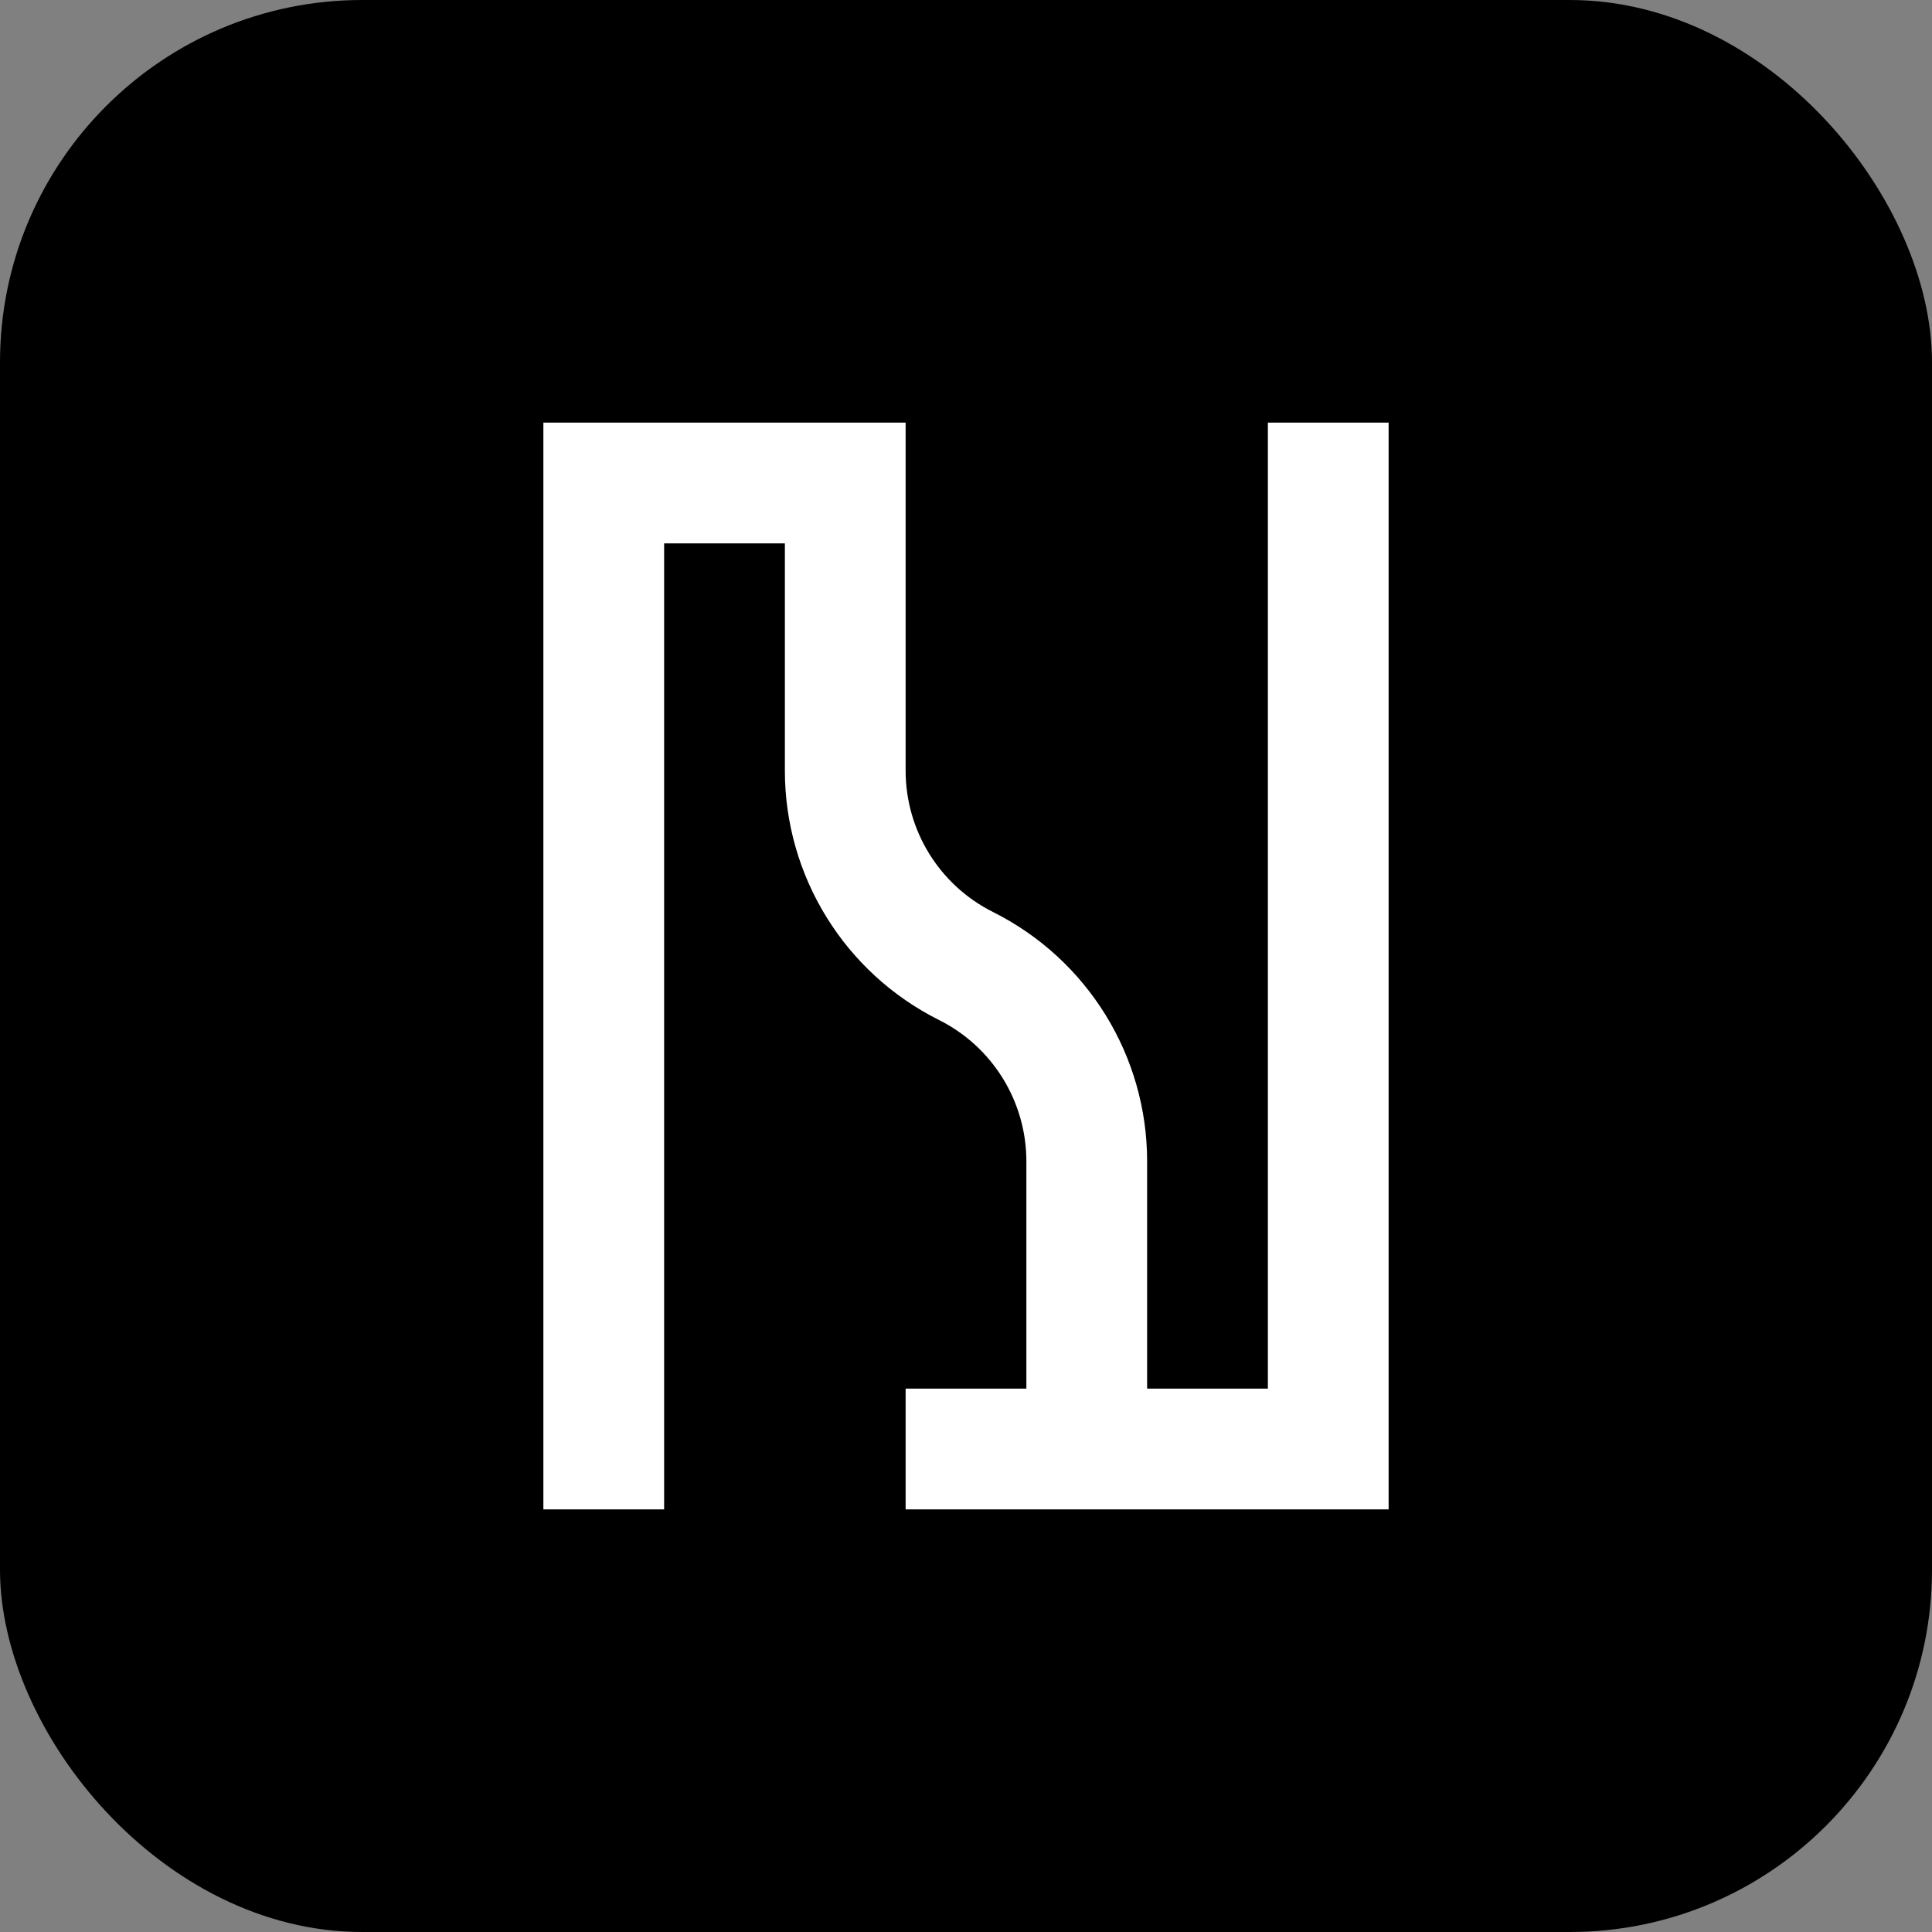 <svg xmlns="http://www.w3.org/2000/svg" version="1.1" xmlns:xlink="http://www.w3.org/1999/xlink" xmlns:svgjs="http://svgjs.com/svgjs" width="64" height="64"><rect width="100%" height="100%" fill="#808080" stroke="none"/><svg width="64" height="64" viewBox="0 0 64 64" fill="none" xmlns="http://www.w3.org/2000/svg">
<rect width="64" height="64" rx="12" fill="black"></rect>
<path fill-rule="evenodd" clip-rule="evenodd" d="M18 14H30V25.528C30 27.511 31.12 29.324 32.894 30.211C36.023 31.776 38 34.974 38 38.472V46H42V14H46V50H30V46H34V38.472C34 36.489 32.88 34.676 31.106 33.789C27.977 32.224 26 29.026 26 25.528V18H22V50H18V14Z" fill="white"></path>
</svg><style>@media (prefers-color-scheme: light) { :root { filter: none; } }
</style></svg>